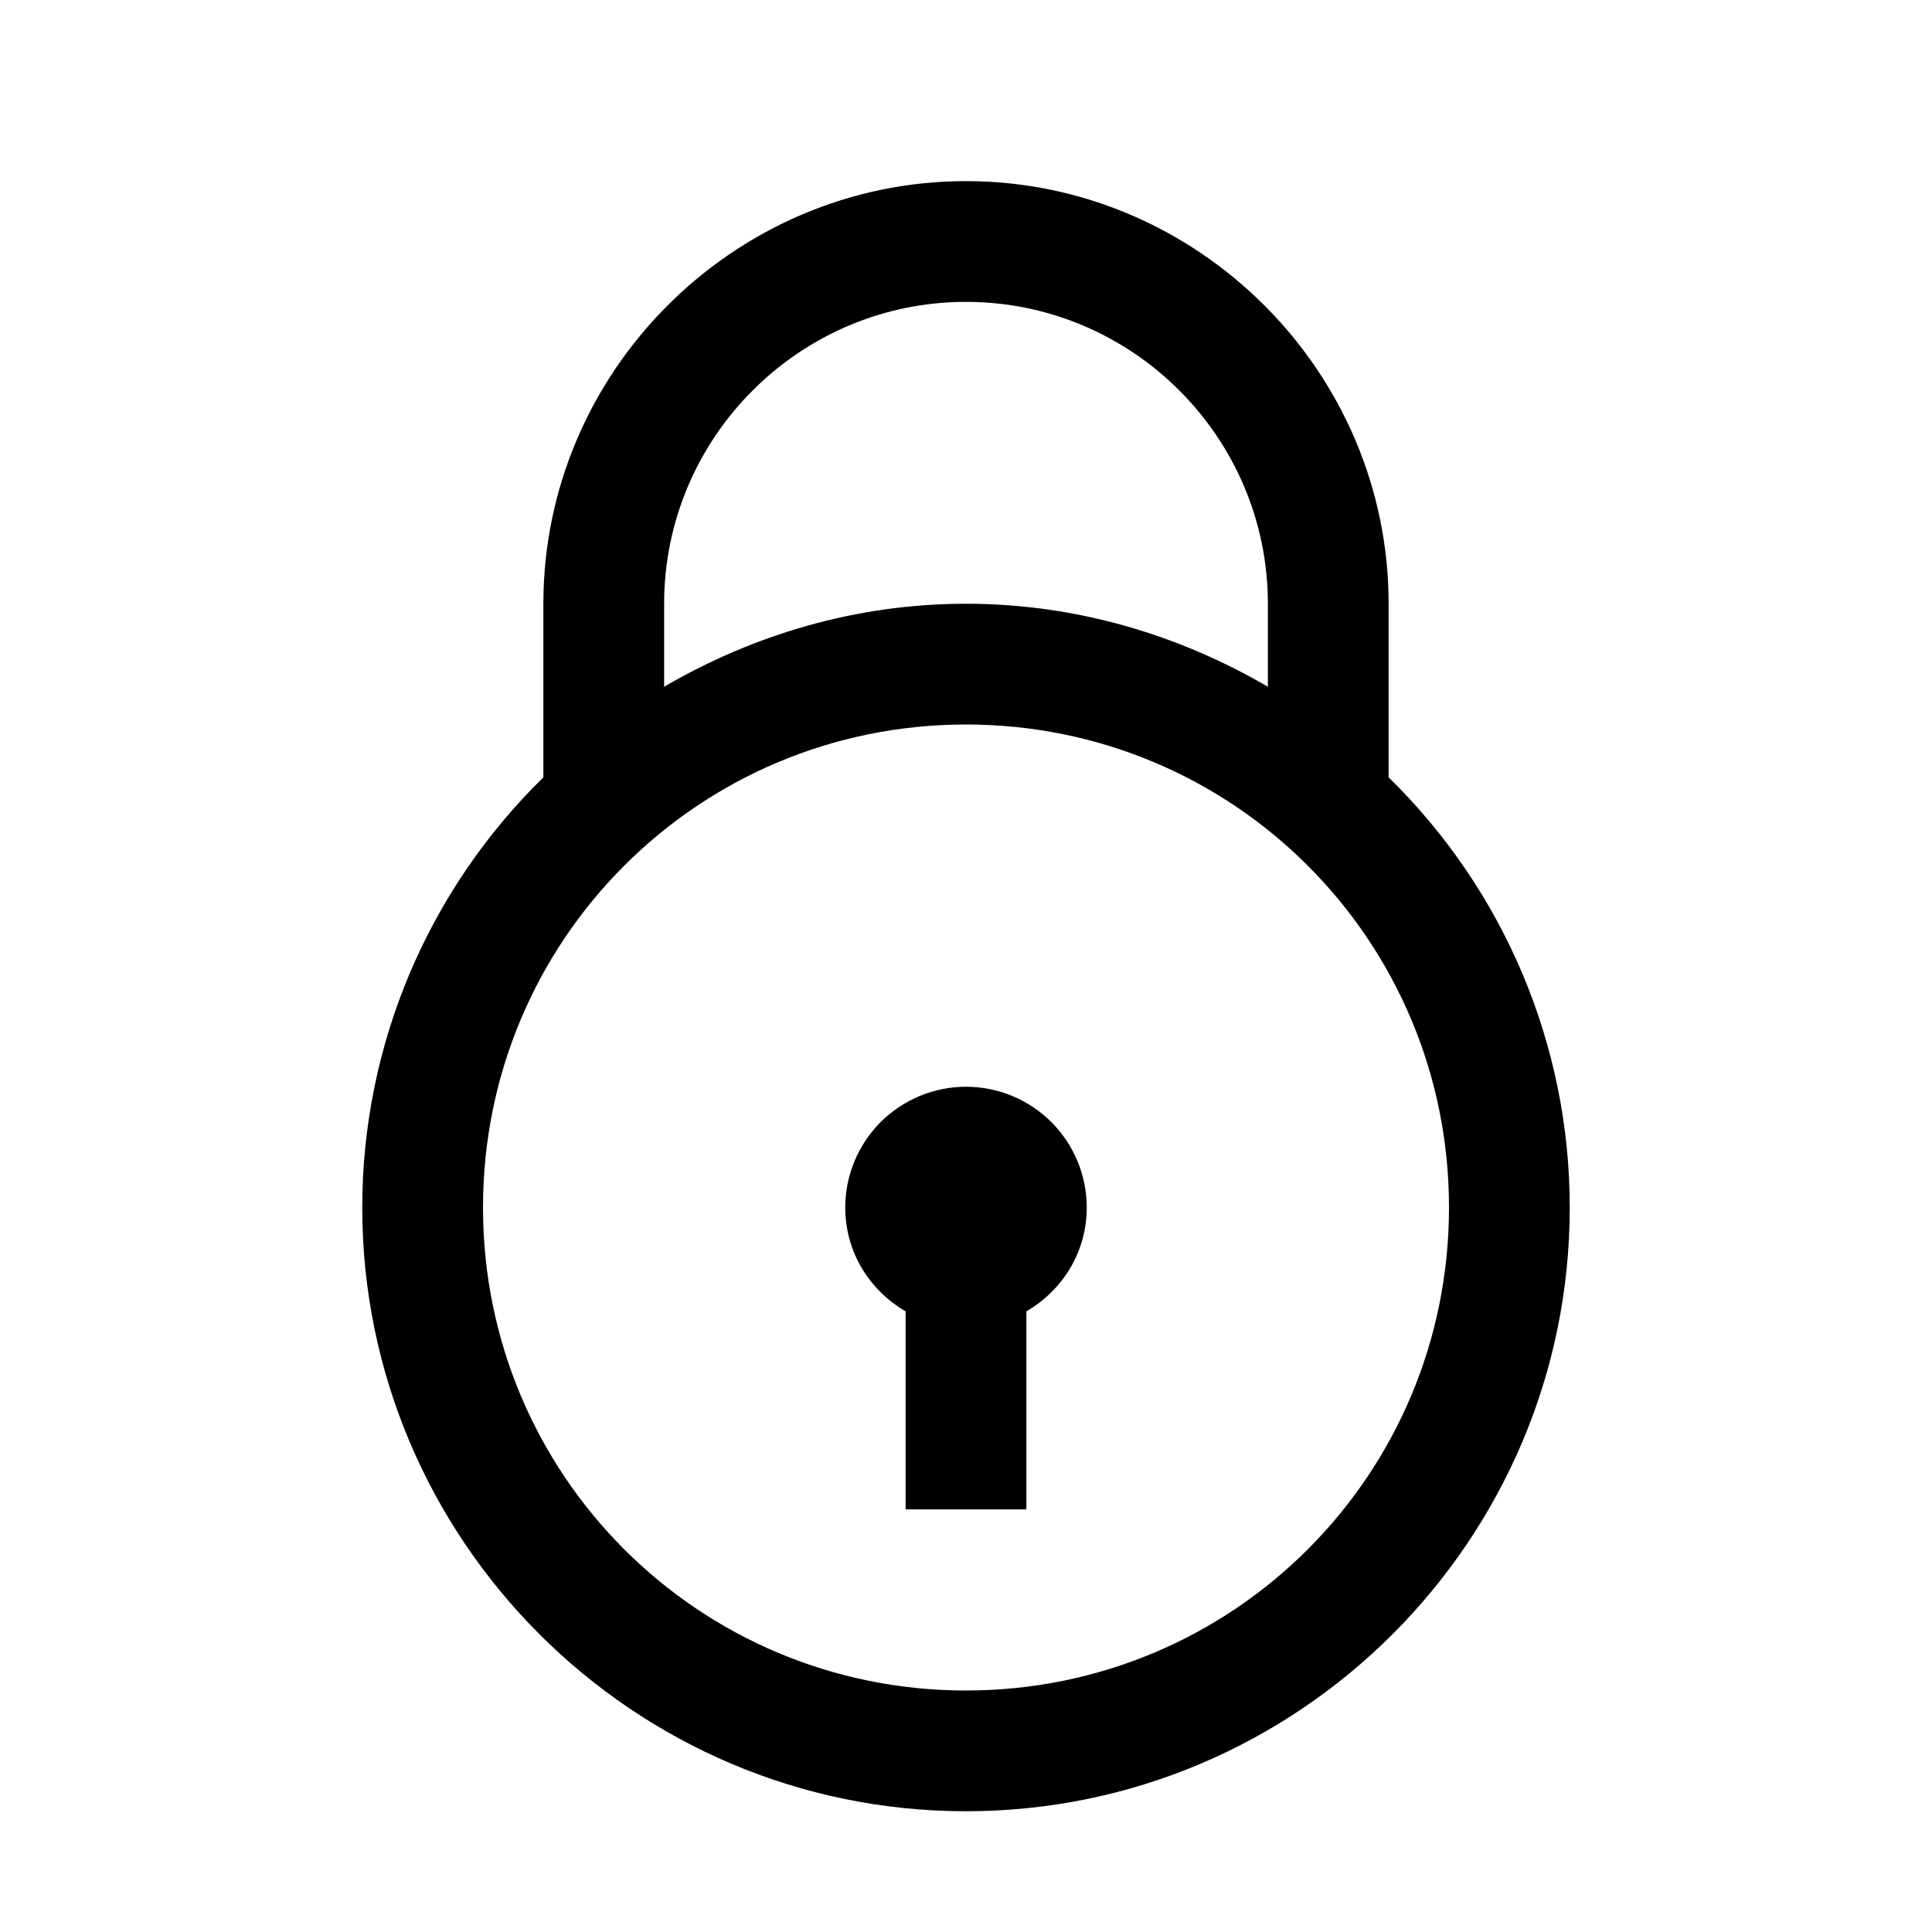 <svg width="20" height="20" viewBox="0 0 20 20" fill="none" xmlns="http://www.w3.org/2000/svg">
<g id="icons8:lock-2">
<path id="Vector" d="M10 1.875C7.597 1.875 5.625 3.847 5.625 6.25V8.047C5.032 8.627 4.56 9.32 4.238 10.084C3.916 10.849 3.75 11.67 3.75 12.5C3.75 15.944 6.556 18.75 10 18.75C13.444 18.75 16.25 15.944 16.25 12.5C16.25 11.67 16.084 10.849 15.762 10.084C15.44 9.32 14.968 8.627 14.375 8.047V6.25C14.375 3.847 12.403 1.875 10 1.875ZM10 3.125C11.722 3.125 13.125 4.528 13.125 6.25V7.109C12.203 6.572 11.141 6.25 10 6.25C8.859 6.25 7.797 6.572 6.875 7.109V6.25C6.875 4.528 8.278 3.125 10 3.125ZM10 7.5C12.769 7.5 15 9.731 15 12.5C15 15.269 12.769 17.5 10 17.5C7.231 17.5 5 15.269 5 12.5C5 9.731 7.231 7.5 10 7.5ZM10 11.25C9.668 11.25 9.351 11.382 9.116 11.616C8.882 11.851 8.75 12.168 8.75 12.5C8.75 12.963 9.002 13.358 9.375 13.575V15.625H10.625V13.575C10.998 13.358 11.25 12.963 11.25 12.5C11.25 12.168 11.118 11.851 10.884 11.616C10.649 11.382 10.332 11.25 10 11.25Z" fill="current"/>
</g>
</svg>
